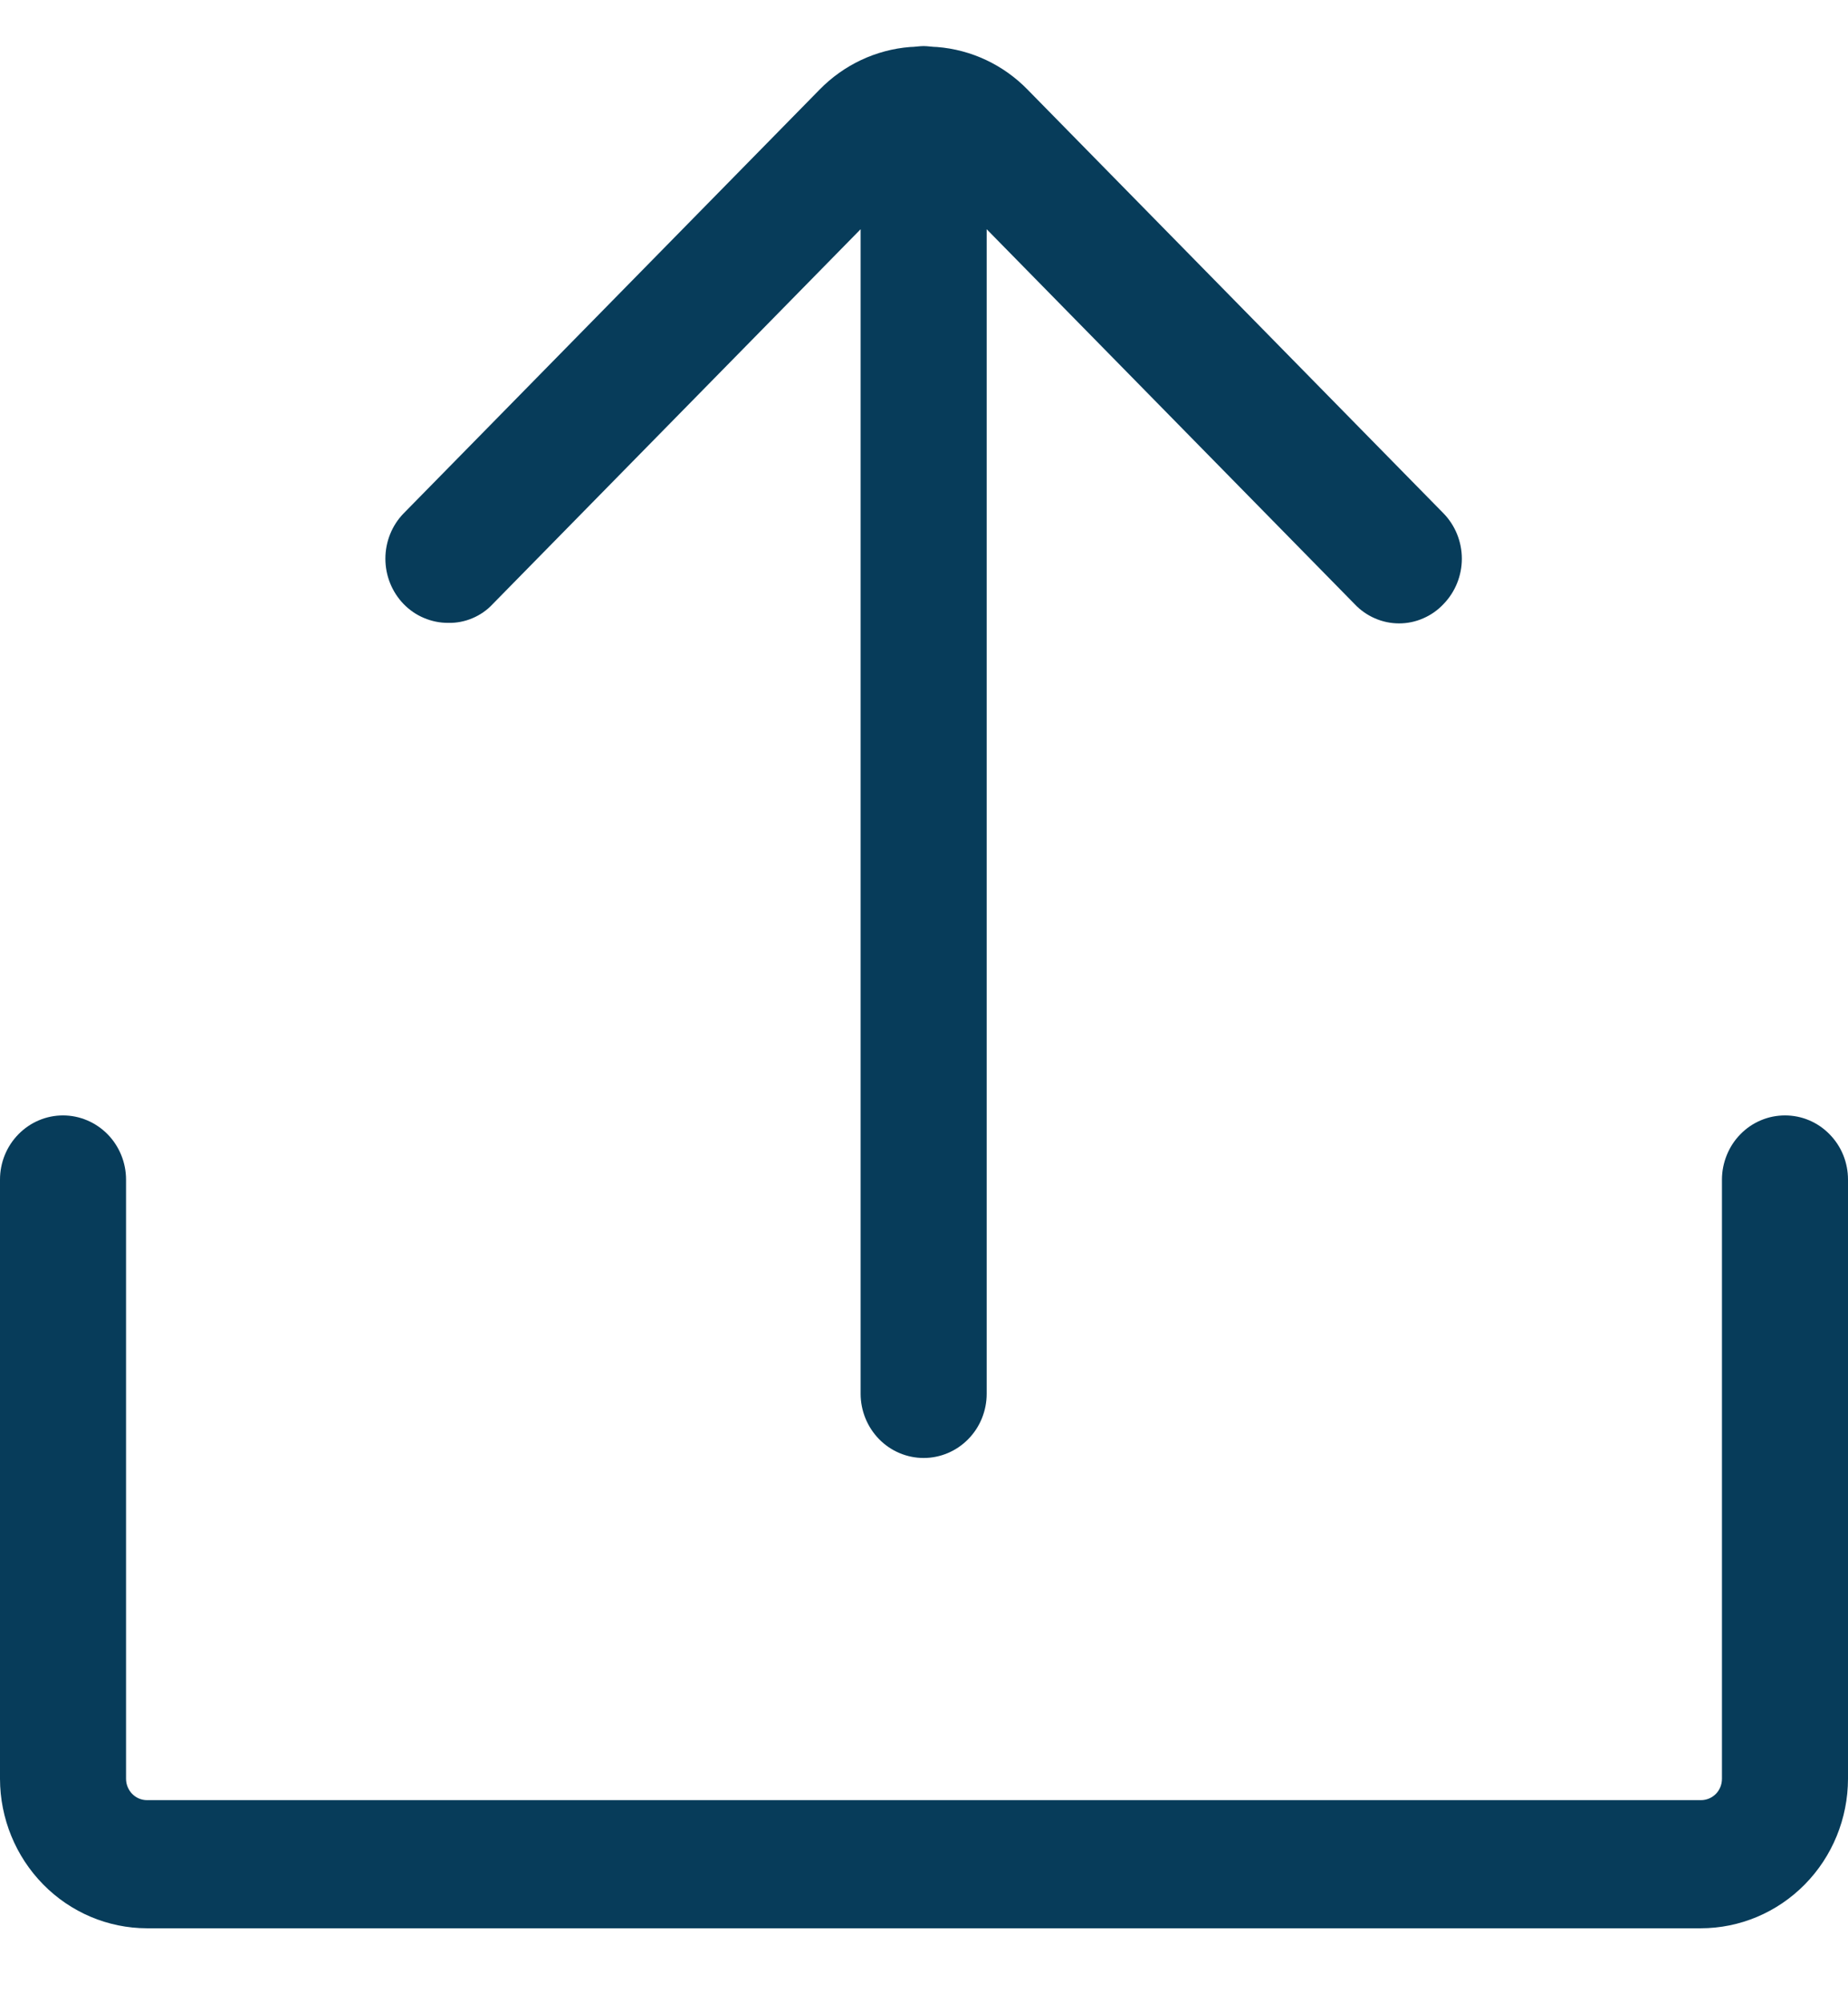 <svg width="24" height="26" viewBox="0 0 24 26" fill="none" xmlns="http://www.w3.org/2000/svg">
<path d="M22.087 25.027H1.907C1.402 25.026 0.917 24.821 0.56 24.457C0.203 24.094 0.001 23.601 0 23.087V15.31C0 15.089 0.086 14.877 0.24 14.721C0.393 14.565 0.601 14.477 0.818 14.477C1.035 14.477 1.243 14.565 1.397 14.721C1.55 14.877 1.637 15.089 1.637 15.31V23.087C1.637 23.16 1.666 23.231 1.717 23.283C1.768 23.335 1.837 23.364 1.909 23.364H22.091C22.163 23.364 22.232 23.335 22.284 23.283C22.335 23.231 22.363 23.16 22.363 23.087V15.31C22.363 15.2 22.385 15.092 22.426 14.991C22.467 14.89 22.527 14.798 22.603 14.721C22.679 14.643 22.769 14.582 22.869 14.54C22.968 14.498 23.074 14.477 23.182 14.477C23.289 14.477 23.396 14.498 23.495 14.54C23.594 14.582 23.684 14.643 23.76 14.721C23.836 14.798 23.897 14.89 23.938 14.991C23.979 15.092 24 15.2 24 15.31V23.087C23.999 23.602 23.797 24.096 23.438 24.459C23.079 24.823 22.594 25.027 22.087 25.027Z" fill="#073C5A"/>
<path d="M18.748 7.839C18.673 7.919 18.584 7.982 18.484 8.025C18.385 8.069 18.278 8.091 18.17 8.091C18.062 8.091 17.955 8.069 17.855 8.025C17.756 7.982 17.666 7.919 17.591 7.839L12.814 2.975V18.09C12.814 18.311 12.728 18.523 12.574 18.679C12.421 18.835 12.213 18.923 11.996 18.923C11.778 18.923 11.57 18.835 11.417 18.679C11.264 18.523 11.177 18.311 11.177 18.09V2.975L6.399 7.84C6.325 7.92 6.235 7.982 6.135 8.024C6.036 8.066 5.928 8.087 5.821 8.084C5.713 8.085 5.607 8.063 5.507 8.021C5.408 7.98 5.318 7.918 5.242 7.84C5.09 7.683 5.005 7.472 5.005 7.251C5.005 7.031 5.09 6.819 5.242 6.663L10.642 1.165C10.957 0.842 11.375 0.645 11.82 0.61C11.875 0.61 11.94 0.598 11.995 0.598C12.049 0.598 12.115 0.61 12.169 0.61C12.615 0.645 13.033 0.842 13.347 1.165L18.747 6.663C18.899 6.819 18.985 7.031 18.985 7.251C18.985 7.471 18.9 7.682 18.748 7.839Z" fill="#073C5A"/>
</svg>
